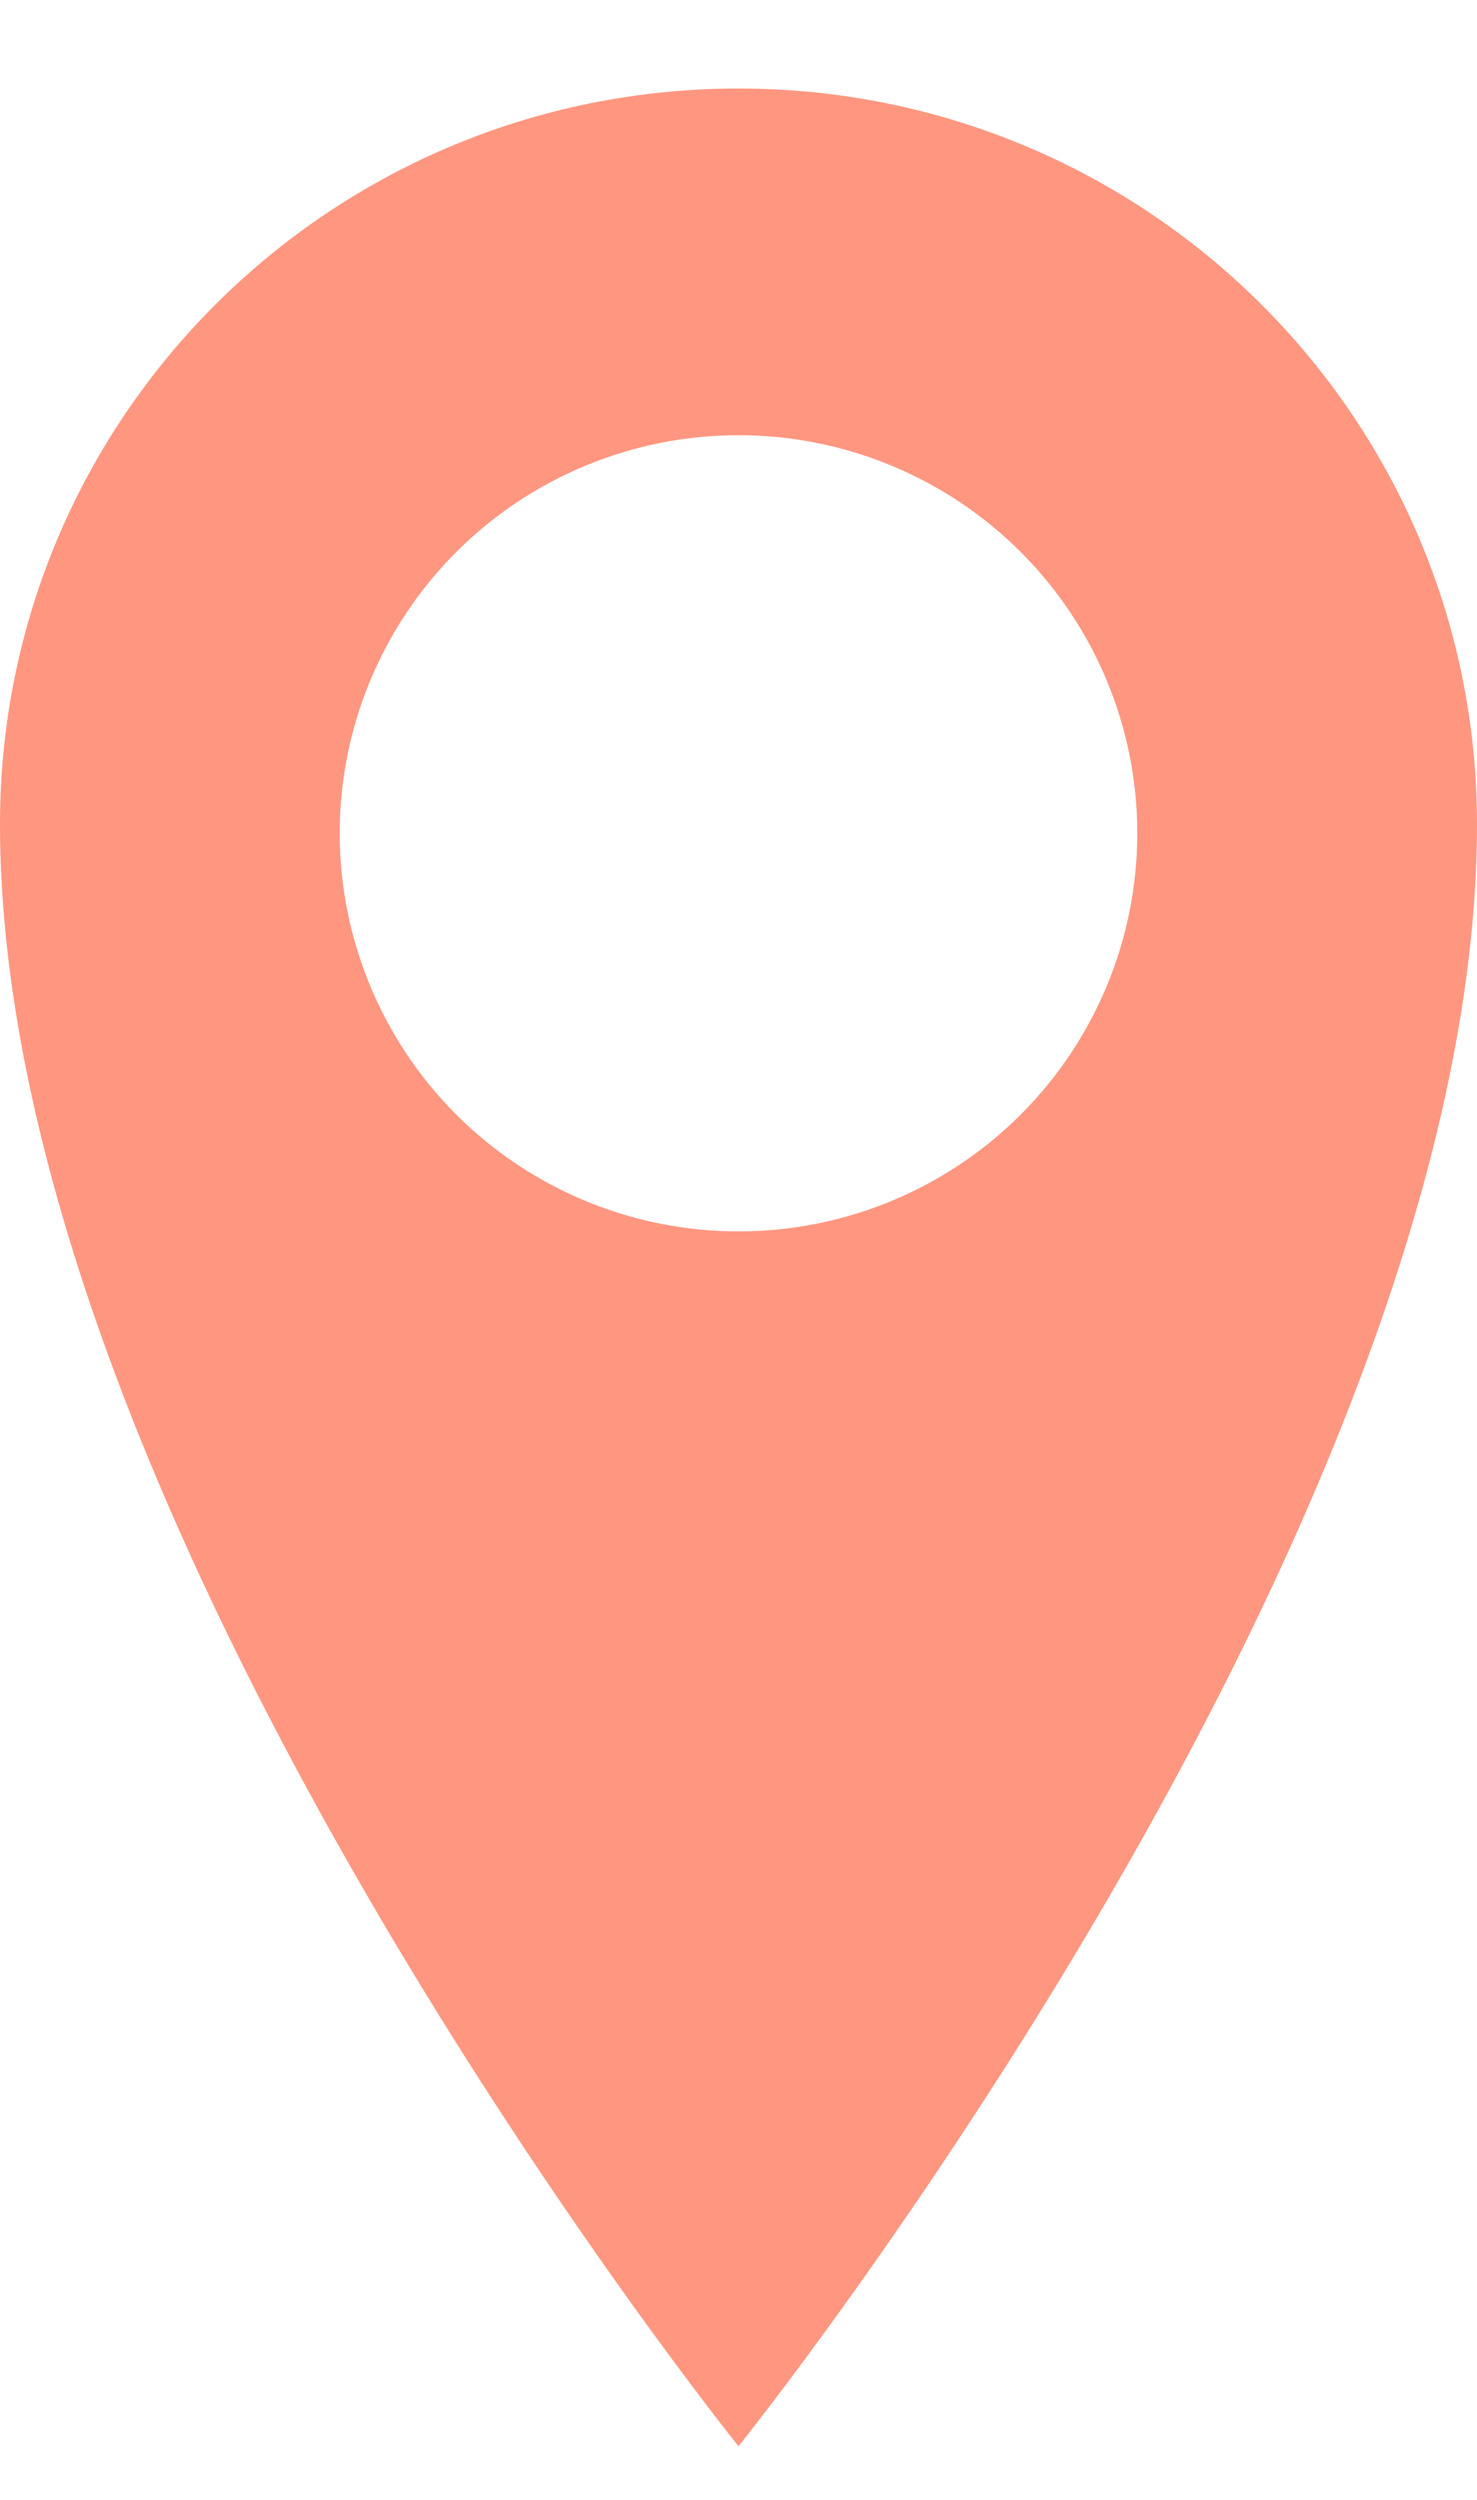 <svg width="13" height="22" viewBox="0 0 13 22" fill="none" xmlns="http://www.w3.org/2000/svg">
<path d="M6.5 0.779C2.909 0.779 0 3.671 0 7.254C0 13.449 6.5 21.528 6.5 21.528C6.5 21.528 13 13.447 13 7.254C13 3.673 10.091 0.779 6.5 0.779ZM6.5 10.837C5.569 10.837 4.676 10.468 4.018 9.811C3.36 9.154 2.99 8.262 2.99 7.333C2.99 6.404 3.36 5.513 4.018 4.856C4.676 4.199 5.569 3.83 6.5 3.83C7.431 3.83 8.324 4.199 8.982 4.856C9.64 5.513 10.01 6.404 10.01 7.333C10.01 8.262 9.64 9.154 8.982 9.811C8.324 10.468 7.431 10.837 6.5 10.837Z" fill="#FF9680"/>
</svg>
